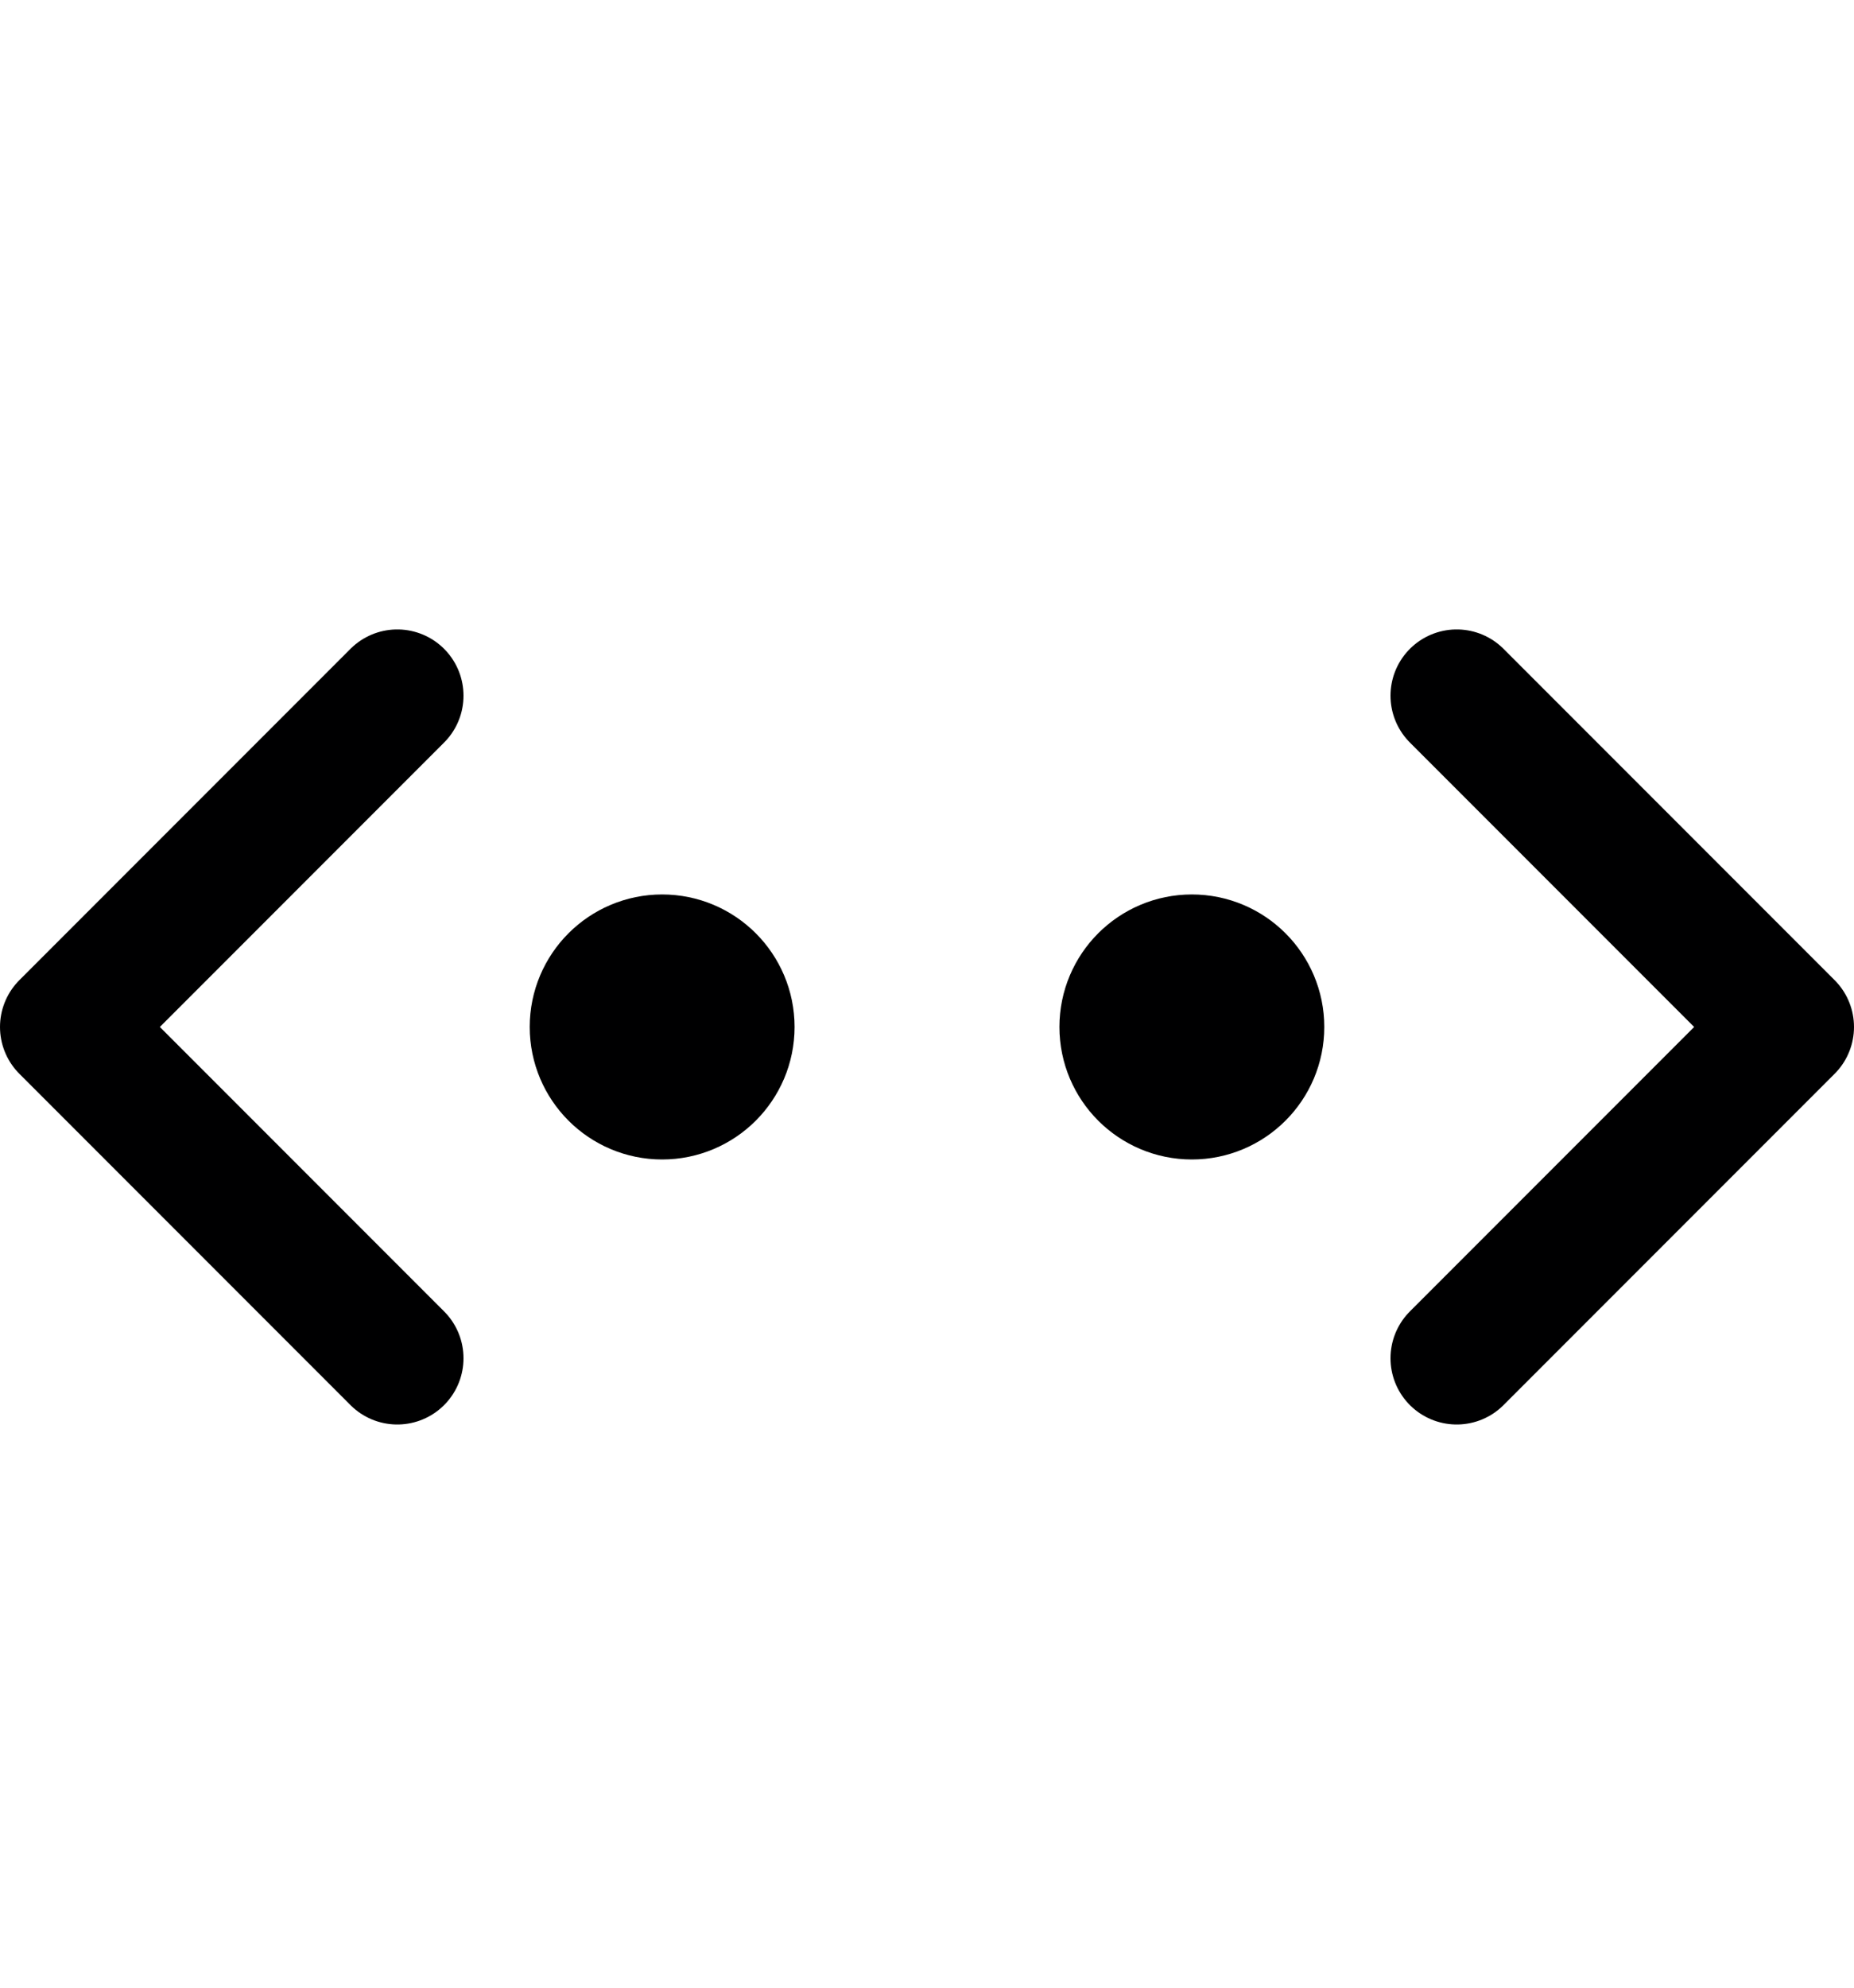 <svg width="14" height="15" viewBox="0 0 14 15" fill="none" xmlns="http://www.w3.org/2000/svg">
<path d="M3 10.25L0.5 7.75L3 5.25" stroke="#000001" stroke-linecap="round" stroke-linejoin="round"/>
<path d="M11 10.25L13.5 7.75L11 5.25" stroke="#000001" stroke-linecap="round" stroke-linejoin="round"/>
<path d="M9 8.25C9.276 8.25 9.5 8.026 9.5 7.75C9.5 7.474 9.276 7.25 9 7.25C8.724 7.25 8.5 7.474 8.5 7.75C8.5 8.026 8.724 8.25 9 8.25Z" stroke="#000001" stroke-linecap="round" stroke-linejoin="round"/>
<path d="M5 8.25C5.276 8.25 5.5 8.026 5.5 7.75C5.5 7.474 5.276 7.25 5 7.25C4.724 7.25 4.5 7.474 4.5 7.75C4.5 8.026 4.724 8.25 5 8.25Z" stroke="#000001" stroke-linecap="round" stroke-linejoin="round"/>
</svg>
